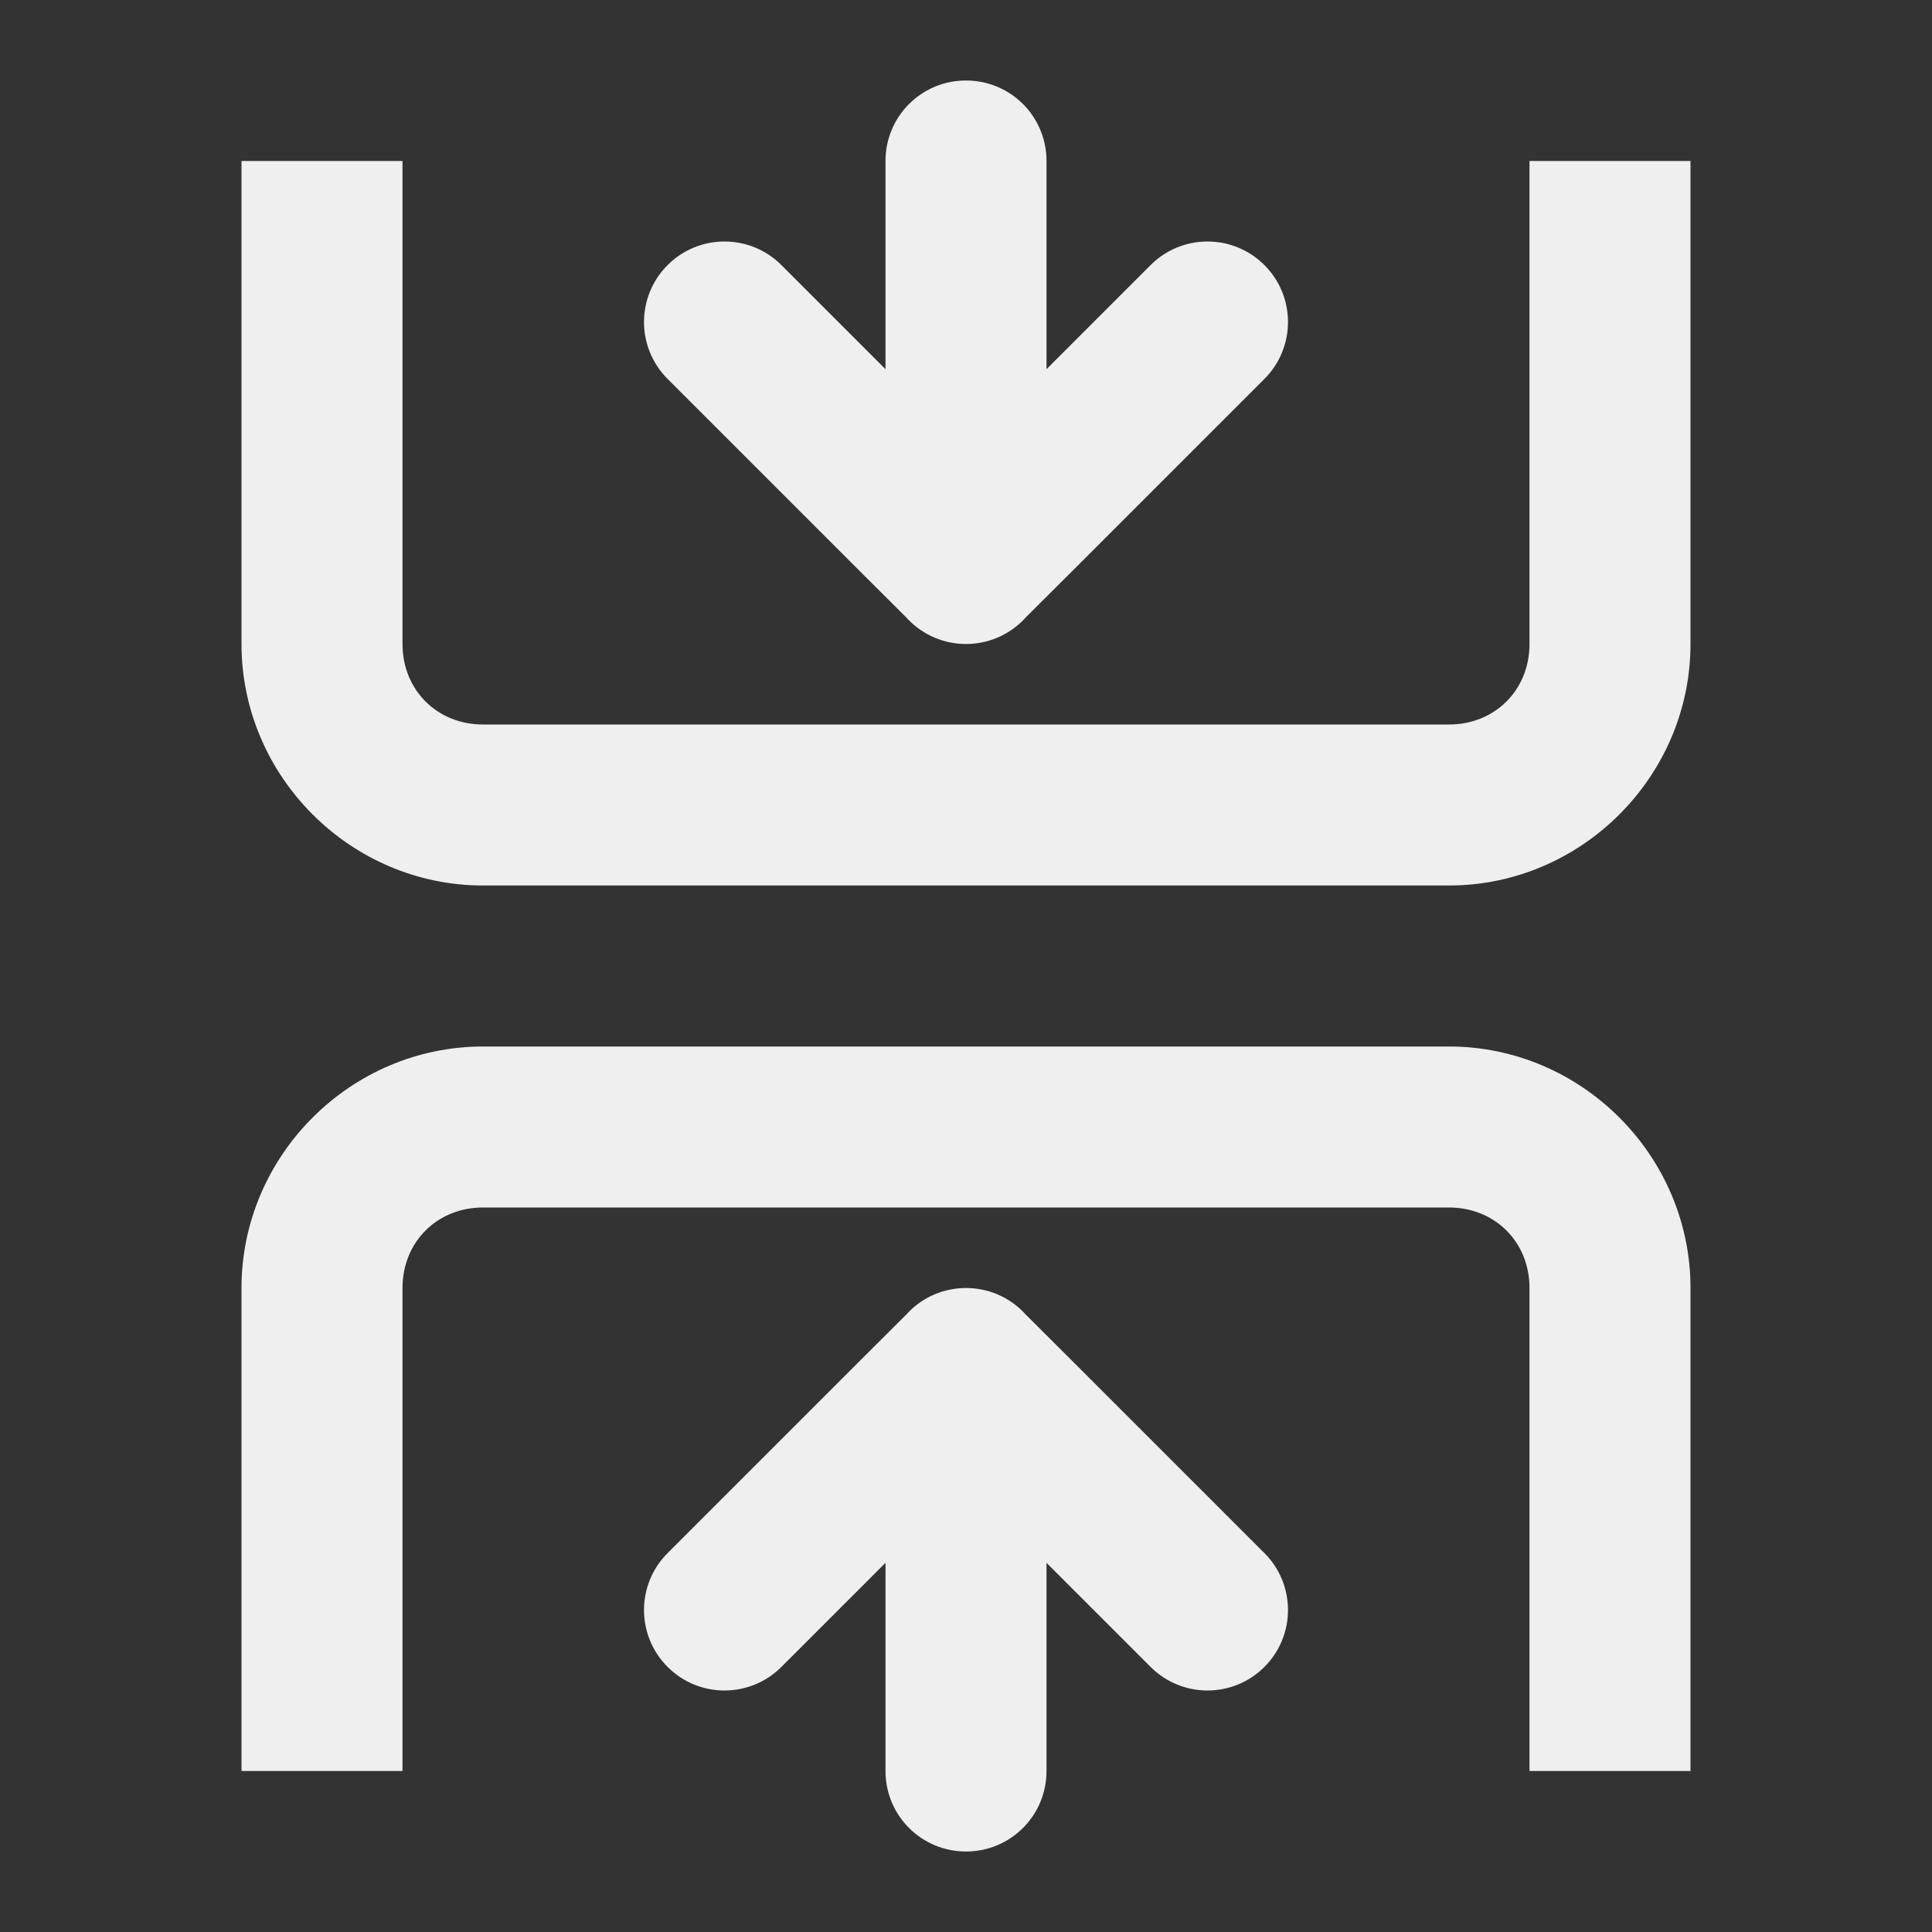 <svg viewBox="0 0 24 24" xmlns="http://www.w3.org/2000/svg"><rect x="0" y="0" width="24" height="24" fill="#333333" stroke="none"/><g fill="#efefef"><path d="m3 2v6c0 1.645 1.355 3 3 3h12c1.645 0 3-1.355 3-3v-6h-2v6c0 .571-.429 1-1 1h-12c-.571 0-1-.429-1-1v-6z"/><path d="m16 4c0-.256-.098-.512-.293-.707-.195-.195-.451-.293-.707-.293s-.512.098-.707.293l-1.293 1.293v-2.586c0-.554-.446-1-1-1s-1 .446-1 1v2.586l-1.293-1.293c-.195-.195-.451-.293-.707-.293s-.512.098-.707.293c-.195.195-.293.451-.293.707s.098.512.293.707l2.293 2.293.674.672.023.025c.188.194.447.303.717.303.27-0.0.529-.109.717-.303l.023-.025.674-.672 2.293-2.293c.195-.195.293-.451.293-.707z"/><path d="m3 22v-6c0-1.645 1.355-3 3-3h12c1.645 0 3 1.355 3 3v6h-2v-6c0-.571-.429-1-1-1h-12c-.571 0-1 .429-1 1v6z"/><path d="m16 20c0 .256-.098.512-.293.707-.195.195-.451.293-.707.293s-.512-.098-.707-.293l-1.293-1.293v2.586c0 .554-.446 1-1 1s-1-.446-1-1v-2.586l-1.293 1.293c-.195.195-.451.293-.707.293s-.512-.098-.707-.293c-.195-.195-.293-.451-.293-.707s.098-.512.293-.707l2.293-2.293.674-.672.023-.025c.188-.194.447-.303.717-.303.27 0.0.529.109.717.303l.023.025.674.672 2.293 2.293c.195.195.293.451.293.707z"/></g></svg>